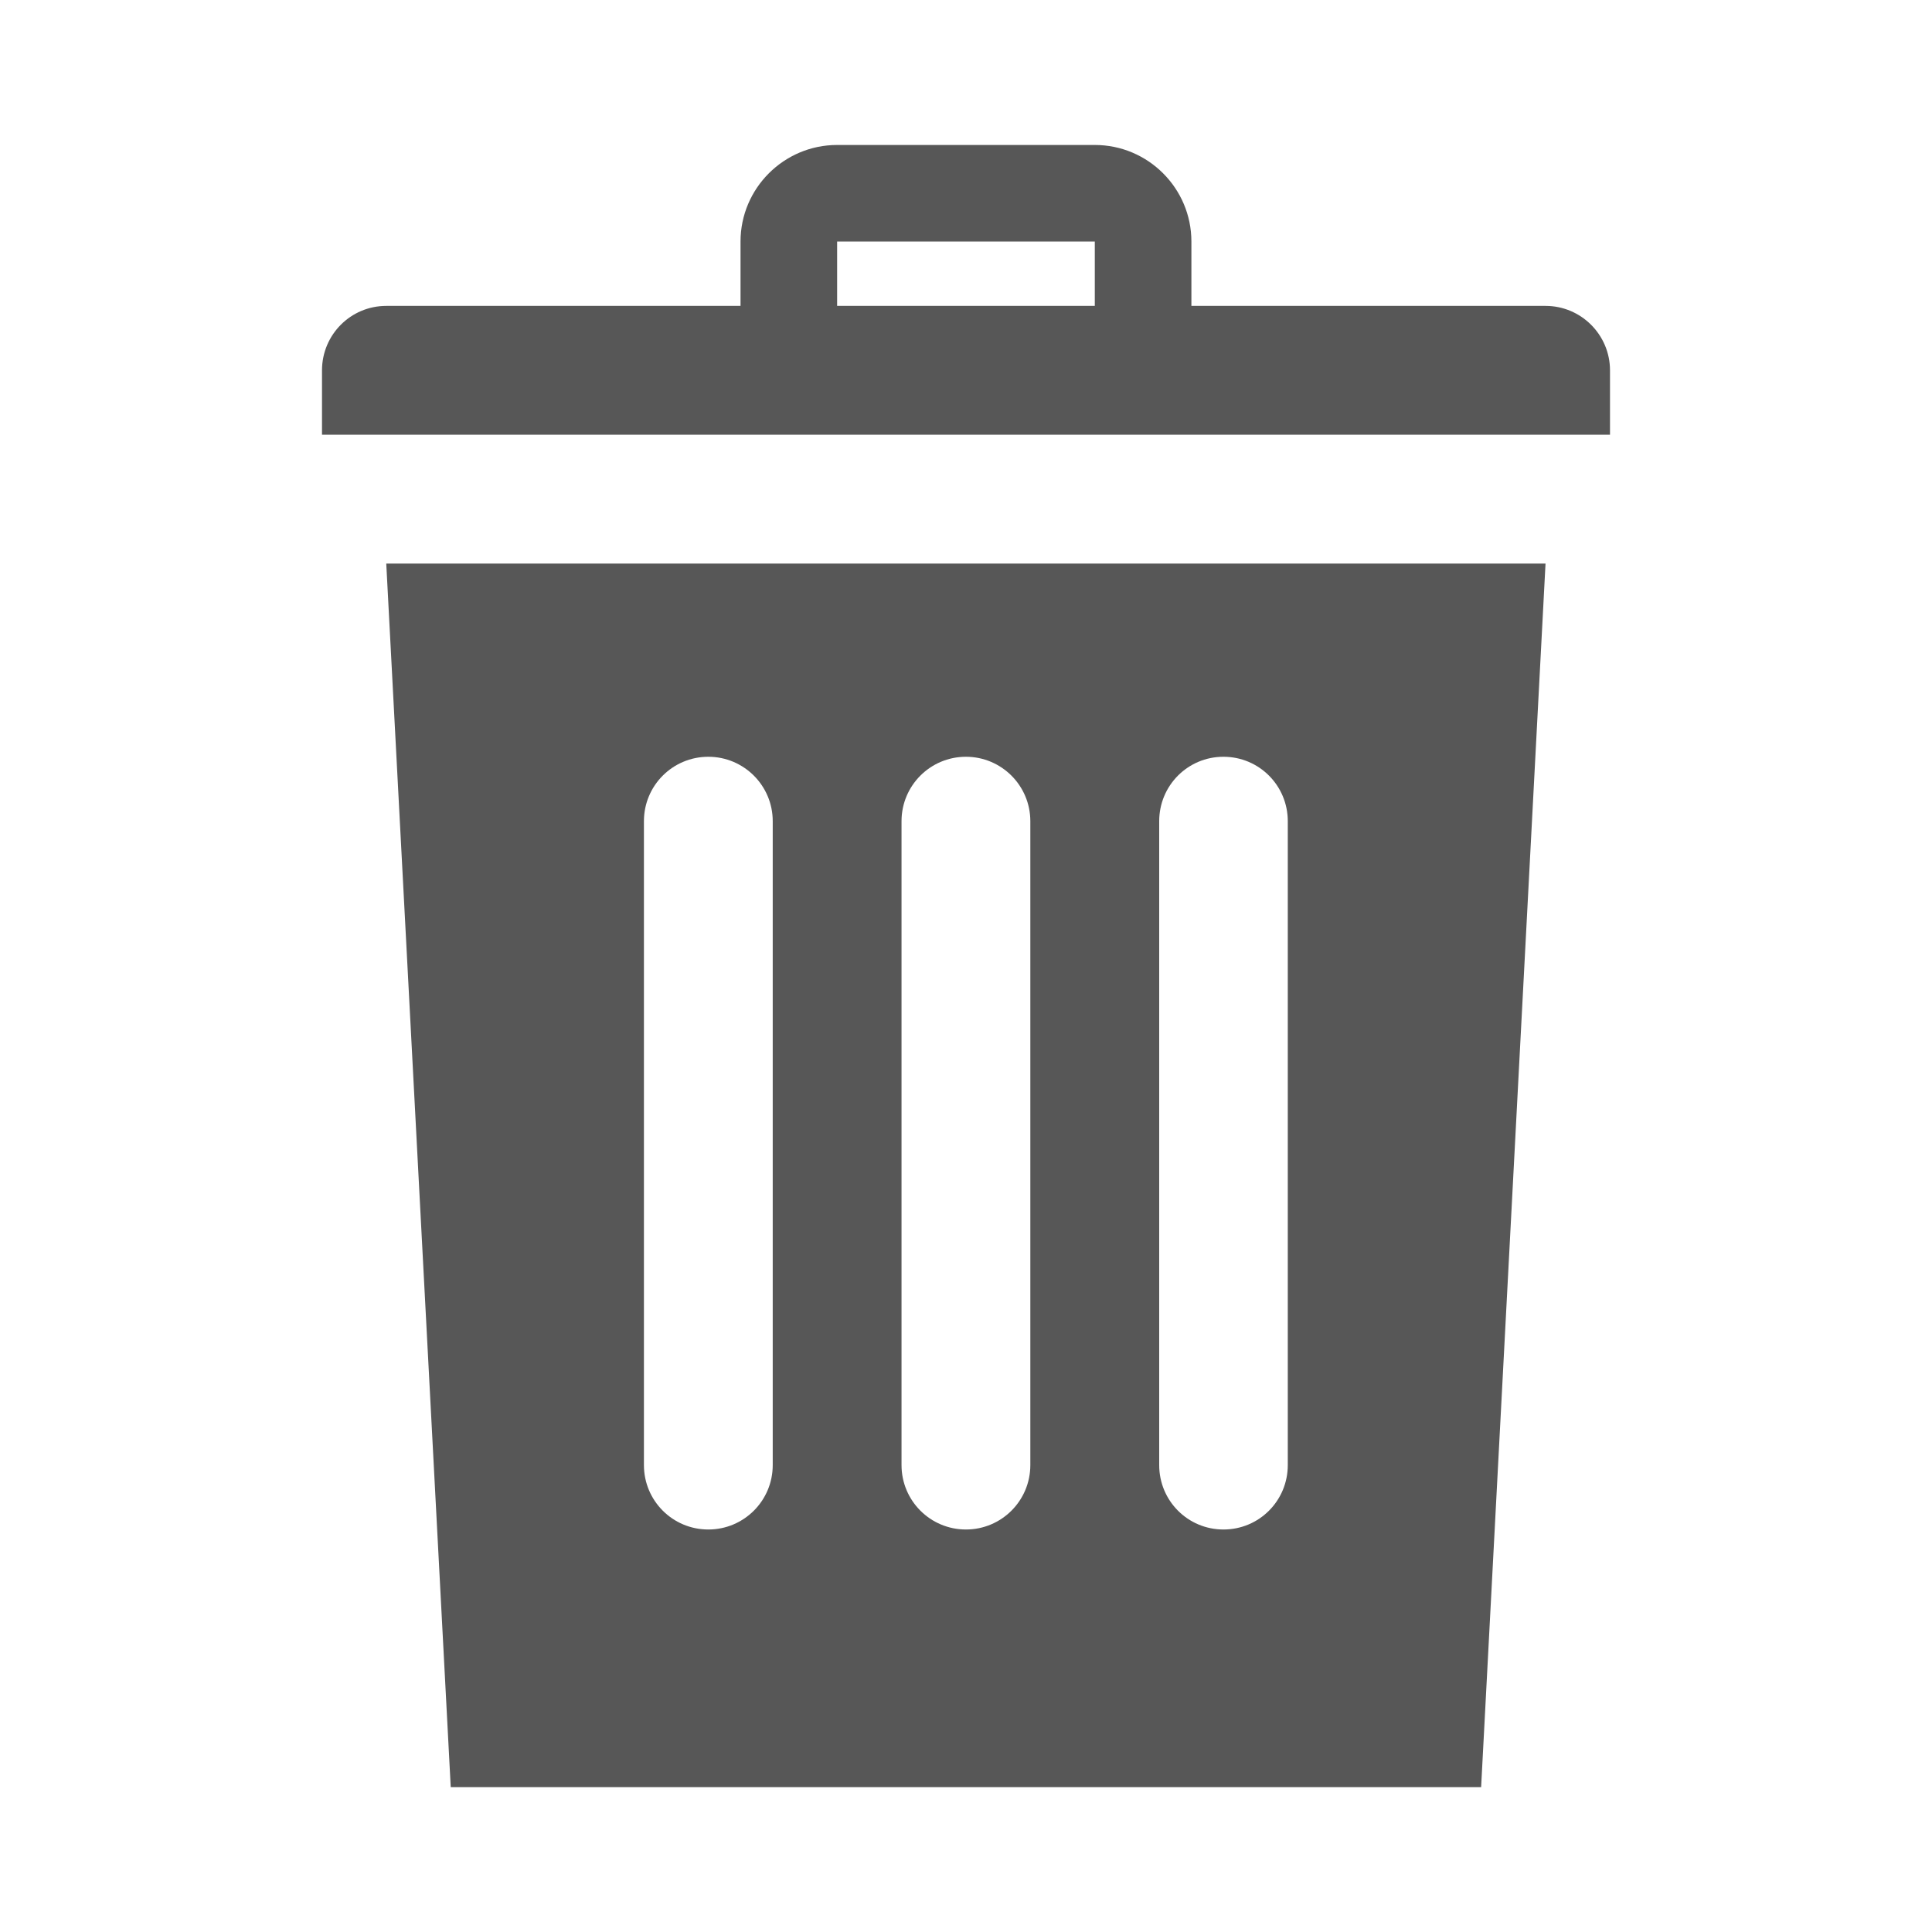<?xml version="1.0" encoding="UTF-8"?>
<svg xmlns="http://www.w3.org/2000/svg" xmlns:xlink="http://www.w3.org/1999/xlink" baseProfile="tiny" contentScriptType="text/ecmascript" contentStyleType="text/css" height="27px" preserveAspectRatio="xMidYMid meet" version="1.1" viewBox="1.5 1.5 27 27" width="27px" x="0px" y="0px" zoomAndPan="magnify">
<linearGradient gradientTransform="matrix(1 0 0 1 0.08 -812.691)" gradientUnits="userSpaceOnUse" x1="14.92" x2="14.92" xlink:actuate="onLoad" xlink:show="other" xlink:type="simple" y1="839.166" y2="816.217">
<stop offset="0" stop-color="#d0cbc5"/>
<stop offset="1" stop-color="#fcfcf9"/>
</linearGradient>
<path d="M 7.799 26.475 L 22.199 26.475 L 23.099 9.376 L 6.898 9.376 L 7.799 26.475 z M 17.7 12.976 C 17.7 12.478 18.1 12.076 18.598 12.076 C 19.097 12.076 19.497 12.479 19.497 12.976 L 19.497 21.975 C 19.497 22.473 19.097 22.875 18.598 22.875 C 18.1 22.875 17.7 22.473 17.7 21.975 L 17.7 12.976 z M 14.099 12.976 C 14.099 12.478 14.502 12.076 14.999 12.076 C 15.496 12.076 15.899 12.479 15.899 12.976 L 15.899 21.975 C 15.899 22.473 15.496 22.875 14.999 22.875 C 14.502 22.875 14.099 22.473 14.099 21.975 L 14.099 12.976 z M 10.499 12.976 C 10.499 12.478 10.901 12.076 11.399 12.076 C 11.896 12.076 12.299 12.479 12.299 12.976 L 12.299 21.975 C 12.299 22.473 11.896 22.875 11.399 22.875 C 10.901 22.875 10.499 22.473 10.499 21.975 L 10.499 12.976 z M 23.1 5.775 L 18.15 5.775 L 18.15 4.875 C 18.15 4.132 17.545 3.526 16.8 3.526 L 13.199 3.526 C 12.455 3.526 11.849 4.132 11.849 4.875 L 11.849 5.775 L 6.898 5.775 C 6.401 5.775 6.0 6.178 6.0 6.676 L 6.0 7.575 L 24.0 7.575 L 24.0 6.676 C 24.0 6.178 23.595 5.775 23.1 5.775 z M 16.8 5.775 L 13.199 5.775 L 13.199 4.875 L 16.8 4.875 L 16.8 5.775 z " fill="#575757" fill-opacity="1"/>
<rect fill="none" height="27" width="27" x="1.5" y="1.5"/>
</svg>
